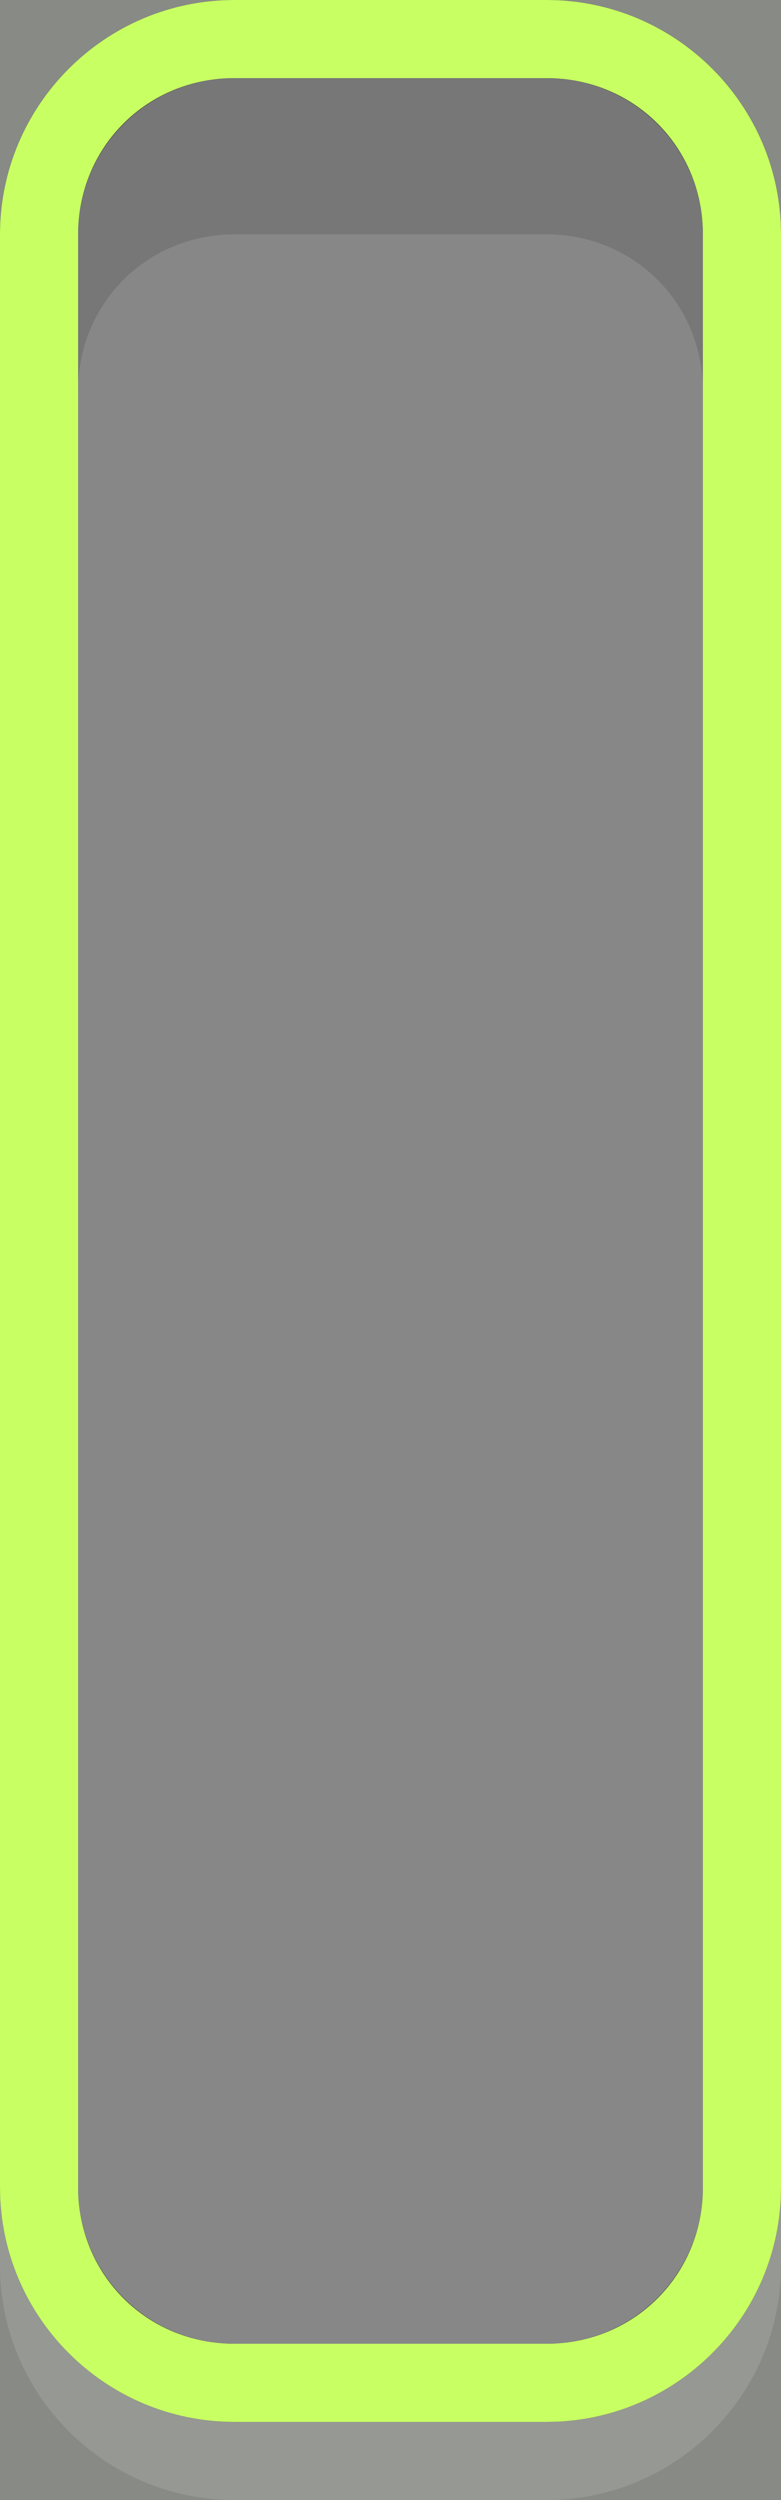 <?xml version="1.0" encoding="UTF-8" standalone="no"?>
<!-- Created with Inkscape (http://www.inkscape.org/) -->

<svg
   xmlns:dc="http://purl.org/dc/elements/1.1/"
   xmlns:cc="http://creativecommons.org/ns#"
   xmlns:rdf="http://www.w3.org/1999/02/22-rdf-syntax-ns#"
   xmlns:svg="http://www.w3.org/2000/svg"
   xmlns="http://www.w3.org/2000/svg"
   xmlns:xlink="http://www.w3.org/1999/xlink"
   xmlns:sodipodi="http://sodipodi.sourceforge.net/DTD/sodipodi-0.dtd"
   xmlns:inkscape="http://www.inkscape.org/namespaces/inkscape"
   width="10"
   height="32"
   id="svg2"
   version="1.1"
   inkscape:version="0.92.2 (5c3e80d, 2017-08-06)"
   sodipodi:docname="notebook-entry-border-active-bg.svg"
   viewBox="0 0 10 32">
  <rect x="0" y="0" width="10" height="32" fill="#333333" stroke="none"/>
  <defs
     id="defs4">
    <linearGradient
       id="linearGradient825"
       inkscape:collect="always">
      <stop
         id="stop821"
         offset="0"
         style="stop-color:#000000;stop-opacity:0.196" />
      <stop
         id="stop823"
         offset="1"
         style="stop-color:#000000;stop-opacity:0.019" />
    </linearGradient>
    <linearGradient
       gradientTransform="matrix(0.857,0,0,0.967,-149.304,-218.688)"
       y2="216.74"
       x2="965.938"
       y1="246.74"
       x1="965.938"
       gradientUnits="userSpaceOnUse"
       id="linearGradient831"
       xlink:href="#linearGradient825"
       inkscape:collect="always" />
  </defs>
  <sodipodi:namedview
     id="base"
     pagecolor="#ffffff"
     bordercolor="#c0c0c0"
     borderopacity="1"
     inkscape:pageopacity="0.0"
     inkscape:pageshadow="2"
     inkscape:zoom="18.118722"
     inkscape:cx="5.4241051"
     inkscape:cy="10.681227"
     inkscape:document-units="mm"
     inkscape:current-layer="layer1"
     showgrid="true"
     showguides="true"
     inkscape:guide-bbox="true"
     inkscape:object-nodes="true"
     guidecolor="#0092ff"
     guideopacity="0.498"
     guidehicolor="#ff5200"
     guidehiopacity="0.498"
     fit-margin-top="0"
     fit-margin-left="0"
     fit-margin-right="0"
     fit-margin-bottom="0"
     inkscape:snap-global="true"
     inkscape:window-width="1680"
     inkscape:window-height="939"
     inkscape:window-x="2"
     inkscape:window-y="23"
     inkscape:window-maximized="0"
     borderlayer="true"
     units="px"
     inkscape:snap-page="true"
     inkscape:snap-bbox="true"
     inkscape:snap-nodes="true"
     inkscape:bbox-nodes="true"
     inkscape:pagecheckerboard="false"
     inkscape:snap-intersection-paths="true"
     inkscape:snap-smooth-nodes="true">
    <inkscape:grid
       type="xygrid"
       id="grid1116"
       originx="-99"
       originy="25" />
  </sodipodi:namedview>
  <g
     inkscape:label="Capa 1"
     inkscape:groupmode="layer"
     id="layer1"
     transform="translate(-674.643,10.174)">
    <path
       style="opacity:1;vector-effect:none;fill:#888a85;fill-opacity:1;fill-rule:evenodd;stroke:none;stroke-width:3.78;stroke-linecap:butt;stroke-linejoin:miter;stroke-miterlimit:4;stroke-dasharray:none;stroke-dashoffset:0;stroke-opacity:1"
       d="M 0,0 V 3 C 0,1.347 1.347,-5.2500004e-4 3,0 Z m 7,0 c 1.653,-5.2400004e-4 3,1.347 3,3 V 0 Z M 0,28 v 4 h 10 v -4 c 0,1.653 -1.347,3 -3,3 H 3 C 1.347,31 0,29.653 0,28 Z"
       transform="translate(674.643,-10.174)"
       id="rect946"
       inkscape:connector-curvature="0"
       sodipodi:nodetypes="ccccccccccccssc" />
    <path
       style="color:#000000;font-style:normal;font-variant:normal;font-weight:normal;font-stretch:normal;font-size:medium;line-height:normal;font-family:sans-serif;font-variant-ligatures:normal;font-variant-position:normal;font-variant-caps:normal;font-variant-numeric:normal;font-variant-alternates:normal;font-feature-settings:normal;text-indent:0;text-align:start;text-decoration:none;text-decoration-line:none;text-decoration-style:solid;text-decoration-color:#000000;letter-spacing:normal;word-spacing:normal;text-transform:none;writing-mode:lr-tb;direction:ltr;text-orientation:mixed;dominant-baseline:auto;baseline-shift:baseline;text-anchor:start;white-space:normal;shape-padding:0;clip-rule:nonzero;display:inline;overflow:visible;visibility:visible;opacity:1;isolation:auto;mix-blend-mode:normal;color-interpolation:sRGB;color-interpolation-filters:linearRGB;solid-color:#000000;solid-opacity:1;vector-effect:none;fill:#ffffff;fill-opacity:0.118;fill-rule:evenodd;stroke:none;stroke-width:1;stroke-linecap:butt;stroke-linejoin:miter;stroke-miterlimit:4;stroke-dasharray:none;stroke-dashoffset:0;stroke-opacity:1;color-rendering:auto;image-rendering:auto;shape-rendering:auto;text-rendering:auto;enable-background:accumulate"
       d="m 8.1249991e-7,28 v 1 c 0,1.653 1.347,3 3,3 l 4,0 c 1.653,0 3,-1.347 3,-3 v -1 c 0,1.51 -1.127,2.753 -2.582,2.959 C 7.284,30.987 7.143,31 7,31 l -4,0 c -0.143,2e-6 -0.284,-0.013 -0.418,-0.041 C 1.127,30.753 8.1249991e-7,29.51 8.1249991e-7,28 Z"
       transform="translate(674.643,-10.174)"
       id="rect840"
       inkscape:connector-curvature="0"
       sodipodi:nodetypes="csccscccccc" />
    <path
       style="color:#000000;font-style:normal;font-variant:normal;font-weight:normal;font-stretch:normal;font-size:medium;line-height:normal;font-family:sans-serif;font-variant-ligatures:normal;font-variant-position:normal;font-variant-caps:normal;font-variant-numeric:normal;font-variant-alternates:normal;font-feature-settings:normal;text-indent:0;text-align:start;text-decoration:none;text-decoration-line:none;text-decoration-style:solid;text-decoration-color:#000000;letter-spacing:normal;word-spacing:normal;text-transform:none;writing-mode:lr-tb;direction:ltr;text-orientation:mixed;dominant-baseline:auto;baseline-shift:baseline;text-anchor:start;white-space:normal;shape-padding:0;clip-rule:nonzero;display:inline;overflow:visible;visibility:visible;opacity:1;isolation:auto;mix-blend-mode:normal;color-interpolation:sRGB;color-interpolation-filters:linearRGB;solid-color:#000000;solid-opacity:1;vector-effect:none;fill:#c8ff63;fill-opacity:1;fill-rule:evenodd;stroke:none;stroke-width:1;stroke-linecap:butt;stroke-linejoin:miter;stroke-miterlimit:4;stroke-dasharray:none;stroke-dashoffset:0;stroke-opacity:1;color-rendering:auto;image-rendering:auto;shape-rendering:auto;text-rendering:auto;enable-background:accumulate"
       d="M 3,2.1874998e-7 C 1.347,-5.2478127e-4 8.1249991e-7,1.347 8.1249991e-7,3 V 28 c 0,1.653 1.347,3 3,3 l 4,0 c 1.653,0 3,-1.347 3,-3 V 3 C 10,1.347 8.653,-5.2378127e-4 7,2.1874998e-7 Z m 0,1 4,0 c 1.117,0 2,0.883 2,2 V 28 c 0,1.117 -0.883,2 -2,2 l -4,0 c -1.117,-3.54e-4 -2,-0.883 -2,-2 V 3 c 0,-1.117 0.883,-2 2,-2 z"
       transform="translate(674.643,-10.174)"
       id="rect4512"
       inkscape:connector-curvature="0"
       sodipodi:nodetypes="cssccssccccssccssc" />
    <path
       style="opacity:1;vector-effect:none;fill:#c8c8c8;fill-opacity:0.567;fill-rule:evenodd;stroke-width:1;stroke-linecap:butt;stroke-linejoin:miter;stroke-miterlimit:4;stroke-dasharray:none;stroke-dashoffset:0;stroke-opacity:1"
       d="m 677.643,-9.174 h 4 c 1.108,0 2,0.892 2,2 V 17.826 c 0,1.108 -0.892,2 -2,2 h -4 c -1.108,0 -2,-0.892 -2,-2 V -7.174 c 0,-1.108 0.892,-2 2,-2 z"
       id="rect1534"
       inkscape:connector-curvature="0"
       sodipodi:nodetypes="sssssssss" />
    <path
       style="color:#000000;font-style:normal;font-variant:normal;font-weight:normal;font-stretch:normal;font-size:medium;line-height:normal;font-family:sans-serif;font-variant-ligatures:normal;font-variant-position:normal;font-variant-caps:normal;font-variant-numeric:normal;font-variant-alternates:normal;font-feature-settings:normal;text-indent:0;text-align:start;text-decoration:none;text-decoration-line:none;text-decoration-style:solid;text-decoration-color:#000000;letter-spacing:normal;word-spacing:normal;text-transform:none;writing-mode:lr-tb;direction:ltr;text-orientation:mixed;dominant-baseline:auto;baseline-shift:baseline;text-anchor:start;white-space:normal;shape-padding:0;clip-rule:nonzero;display:inline;overflow:visible;visibility:visible;opacity:1;isolation:auto;mix-blend-mode:normal;color-interpolation:sRGB;color-interpolation-filters:linearRGB;solid-color:#000000;solid-opacity:1;vector-effect:none;fill:#000000;fill-opacity:0.118;fill-rule:evenodd;stroke:none;stroke-width:1;stroke-linecap:butt;stroke-linejoin:miter;stroke-miterlimit:4;stroke-dasharray:none;stroke-dashoffset:0;stroke-opacity:1;color-rendering:auto;image-rendering:auto;shape-rendering:auto;text-rendering:auto;enable-background:accumulate"
       d="m 3,1 c -0.14,0 -0.275,0.015 -0.406,0.041 -0.917,0.184 -1.594,0.982 -1.594,1.959 l 7e-7,2 c 0,-1.117 0.883,-2 2,-2 l 4,0 c 1.117,0 2,0.883 2,2 l -7e-7,-2 C 9,2.023 8.323,1.225 7.406,1.041 7.275,1.015 7.14,1 7,1 Z"
       transform="translate(674.643,-10.174)"
       id="path1551"
       inkscape:connector-curvature="0"
       sodipodi:nodetypes="ssscsscssss" />
  </g>
</svg>
